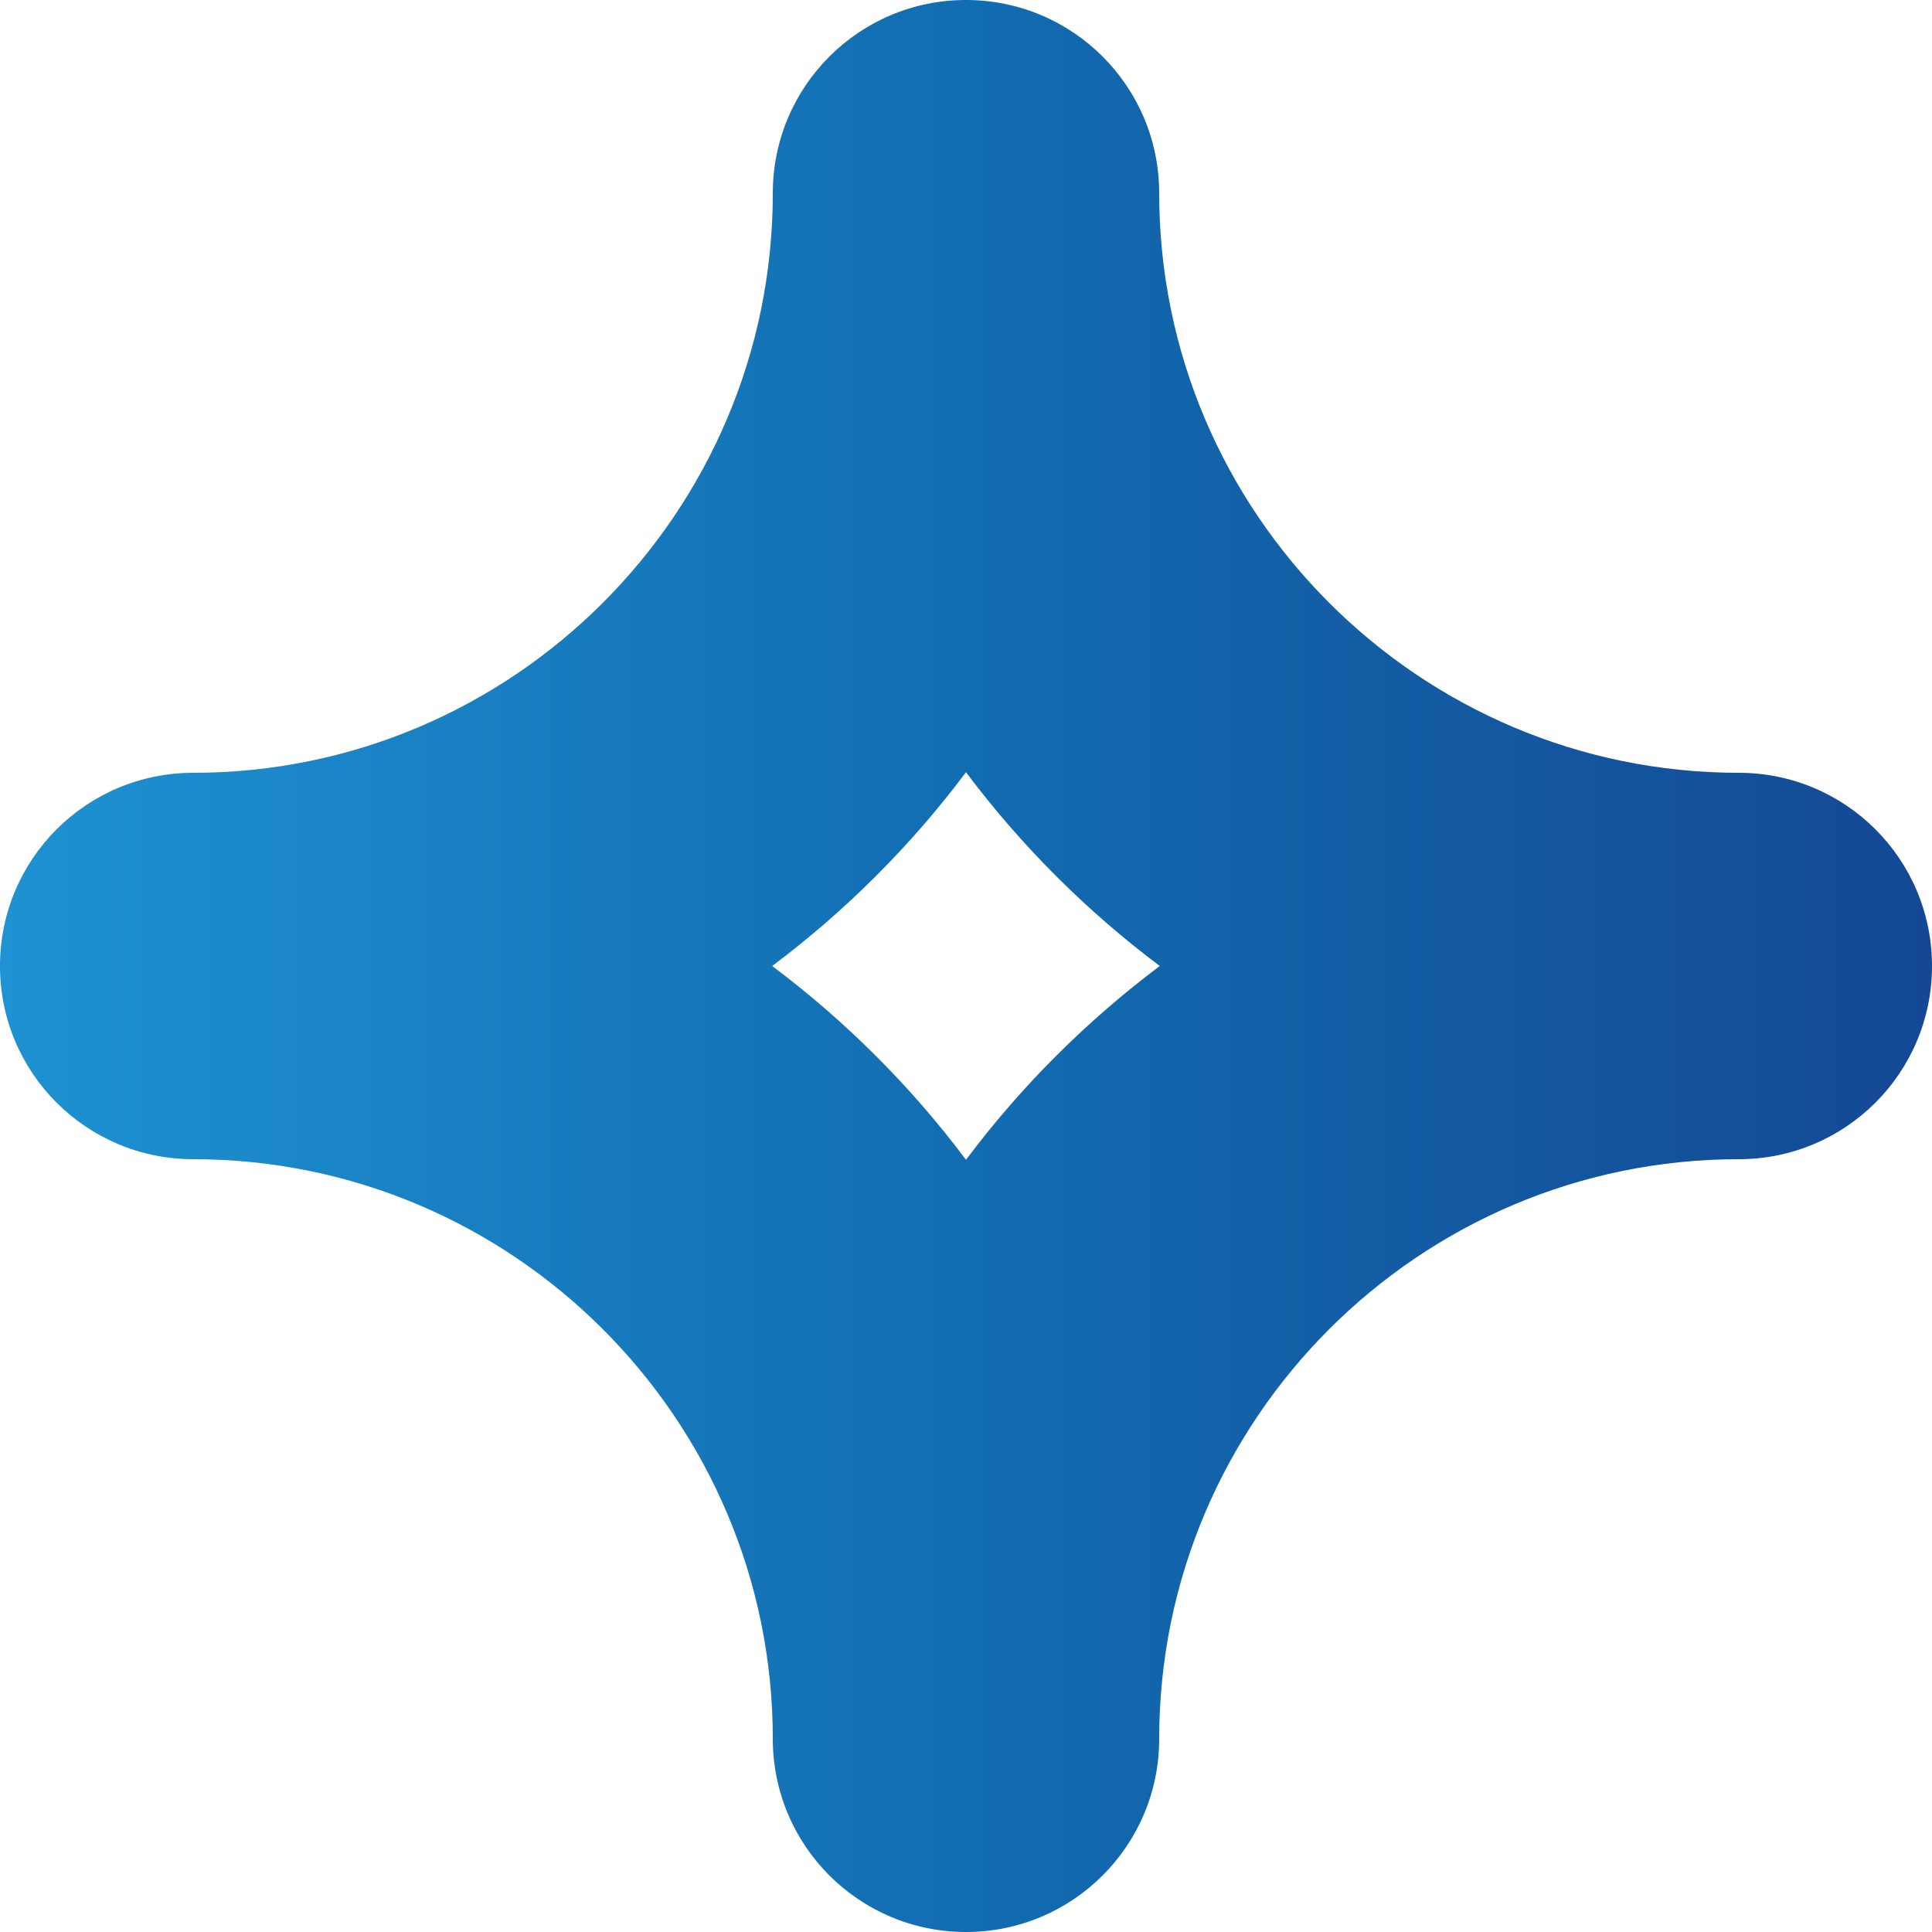 <svg width="13" height="13" viewBox="0 0 13 13" fill="none" xmlns="http://www.w3.org/2000/svg">
<path d="M1.3 7.8C3.45 7.8 5.2 9.55 5.2 11.7C5.2 12.419 5.782 13 6.5 13C7.218 13 7.8 12.419 7.8 11.7C7.8 9.55 9.55 7.8 11.7 7.8C12.418 7.8 13 7.219 13 6.5C13 5.781 12.418 5.2 11.7 5.2C9.55 5.2 7.8 3.45 7.8 1.3C7.8 0.581 7.218 0 6.5 0C5.782 0 5.2 0.581 5.2 1.3C5.2 3.45 3.45 5.2 1.3 5.2C0.582 5.2 0 5.781 0 6.5C0 7.219 0.582 7.8 1.3 7.8ZM6.5 5.196C6.87 5.69 7.311 6.13 7.804 6.5C7.311 6.87 6.87 7.31 6.5 7.804C6.13 7.31 5.689 6.87 5.196 6.5C5.689 6.13 6.13 5.69 6.5 5.196Z" fill="url(#paint0_linear_8396_2241)"/>
<defs>
<linearGradient id="paint0_linear_8396_2241" x1="2.47579e-06" y1="6.5" x2="13" y2="6.5" gradientUnits="userSpaceOnUse">
<stop stop-color="#1E92D2"/>
<stop offset="0.517" stop-color="#126BB0"/>
<stop offset="1" stop-color="#144894"/>
</linearGradient>
</defs>
</svg>

